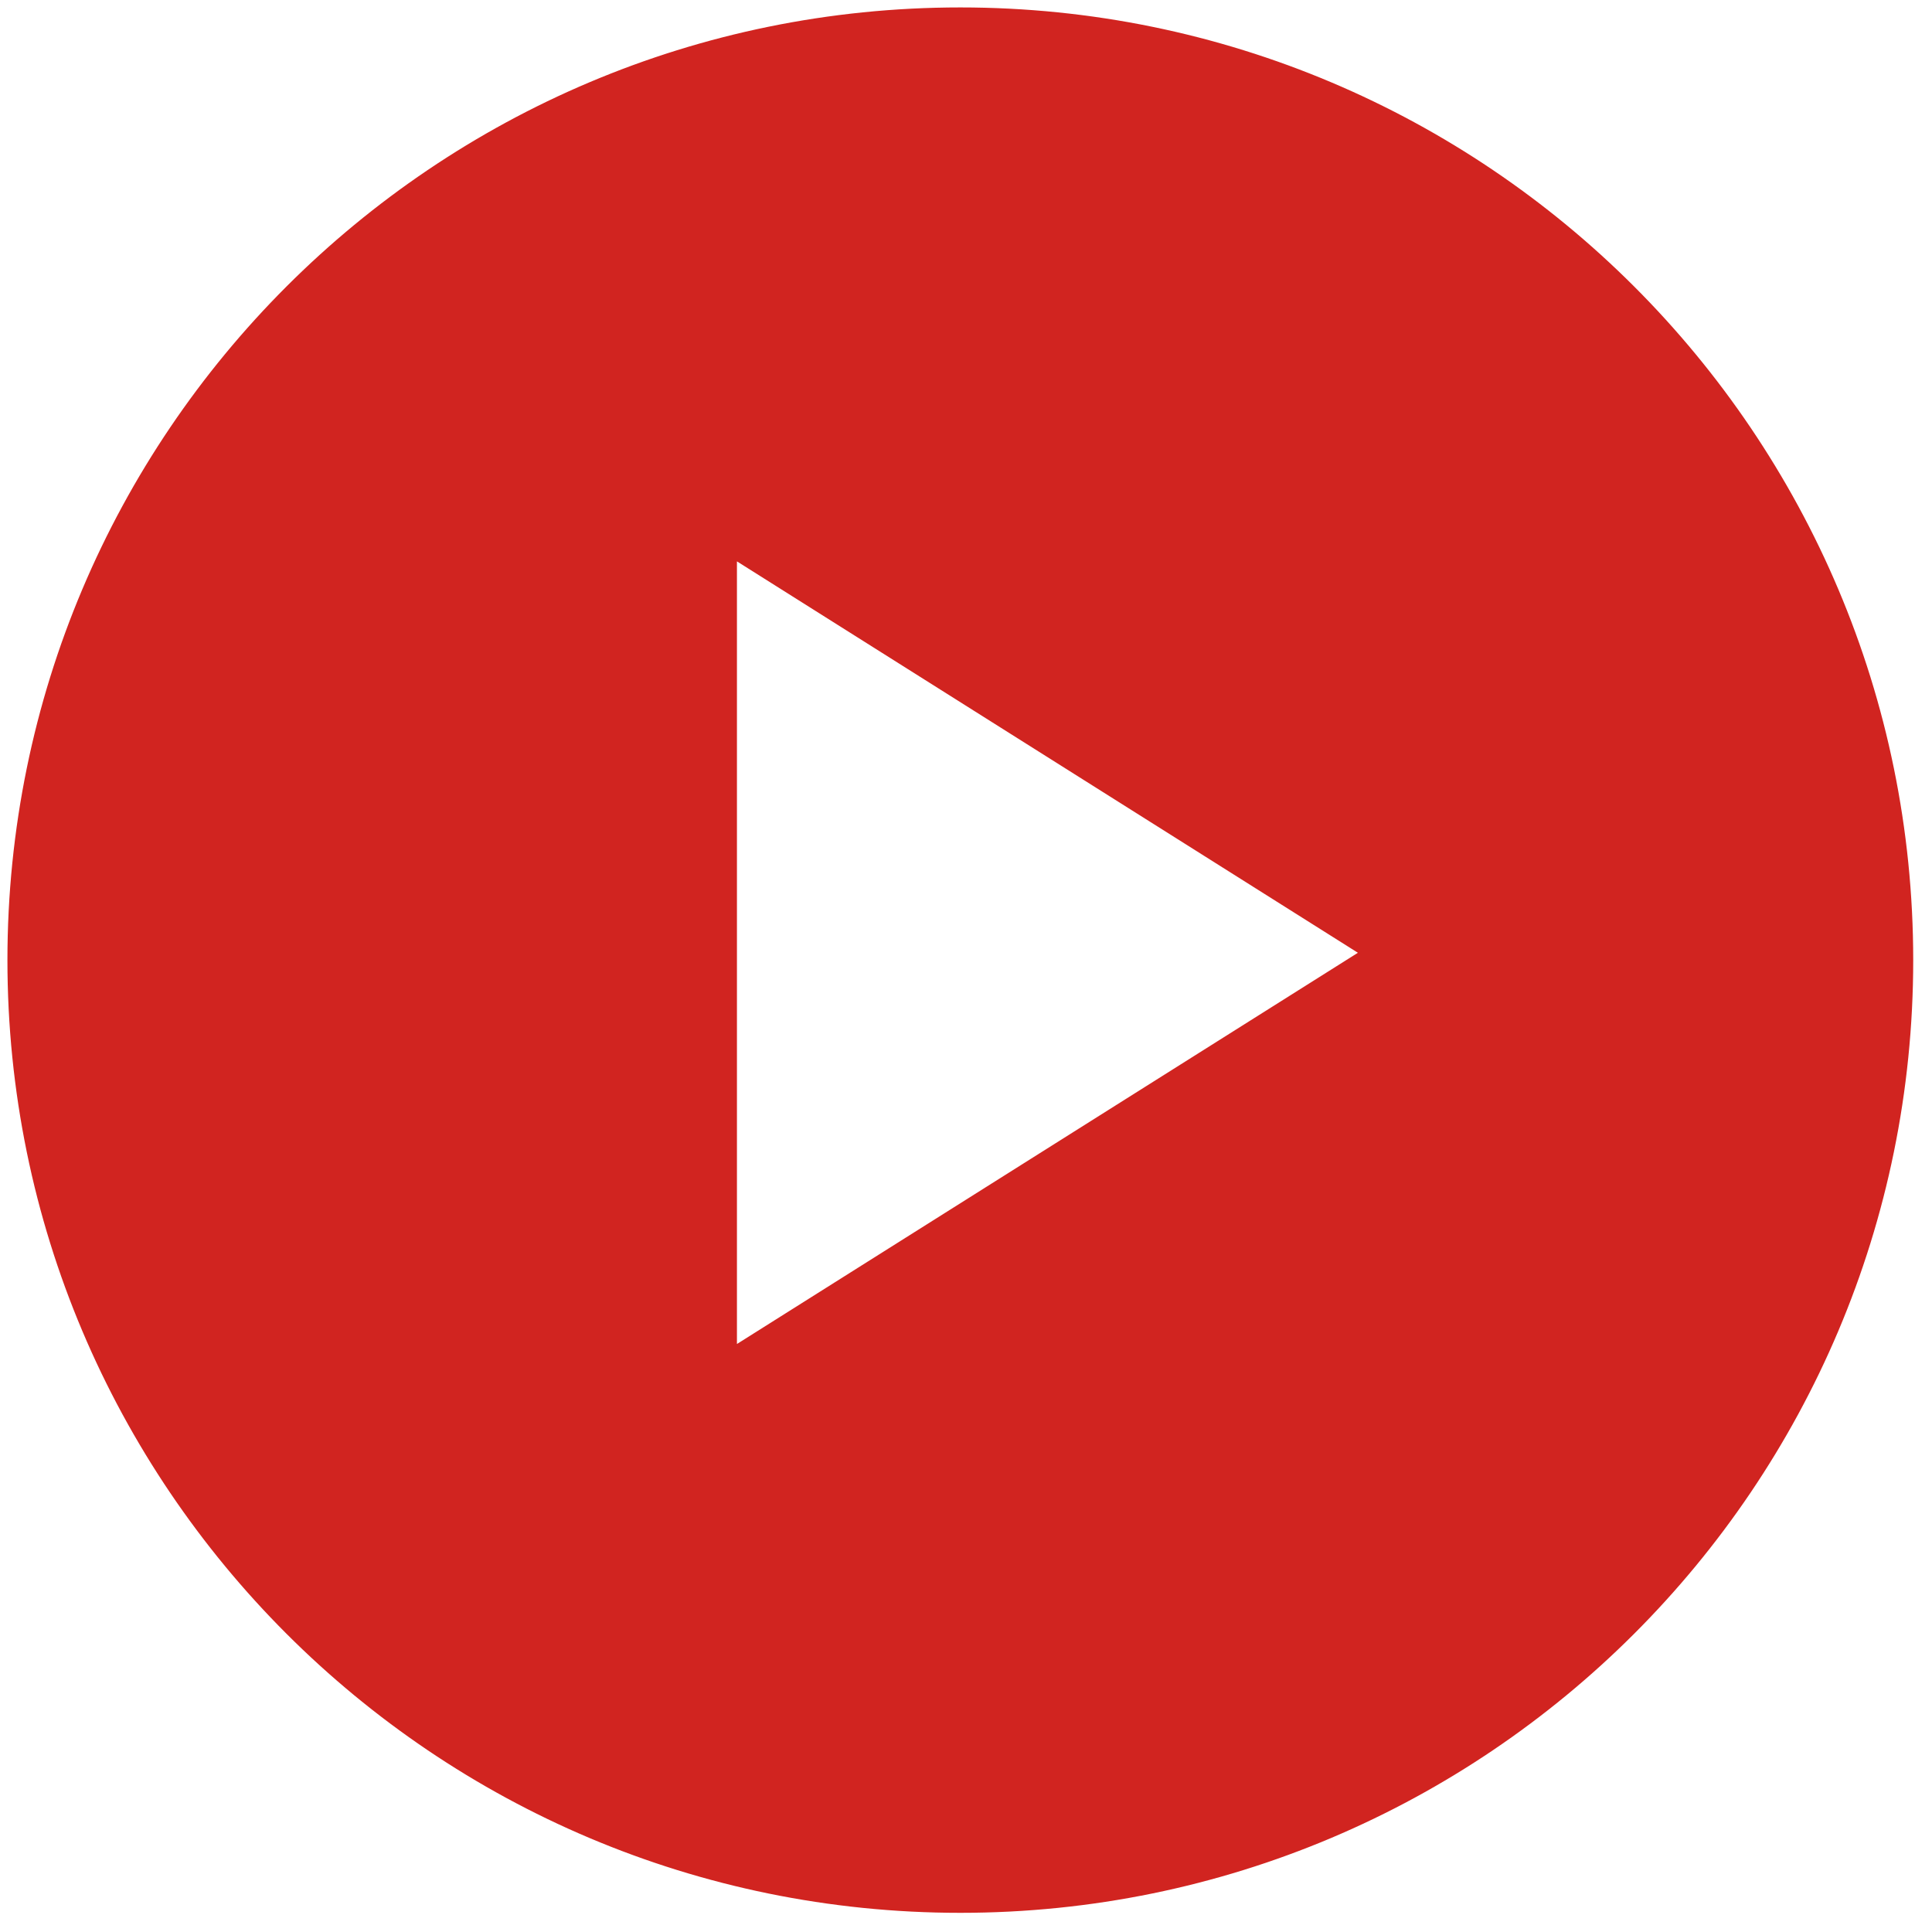 <?xml version="1.0" encoding="UTF-8"?>
<svg width="130px" height="130px" viewBox="0 0 130 130" version="1.1" xmlns="http://www.w3.org/2000/svg" xmlns:xlink="http://www.w3.org/1999/xlink">
    <!-- Generator: Sketch 54.1 (76490) - https://sketchapp.com -->
    <title>Play_T_active</title>
    <desc>Created with Sketch.</desc>
    <g id="Play_T_active" stroke="none" stroke-width="1" fill="none" fill-rule="evenodd">
        <g id="Group" transform="translate(2, 2)" fill="#D12420" fill-rule="nonzero" stroke="#D12420" stroke-width="3">
            <path d="M62.618,125.21 C28.035,125.21 1.0658141e-13,97.181 1.0658141e-13,62.605 C1.0658141e-13,28.029 28.035,1.42108547e-14 62.618,1.42108547e-14 C97.201,1.42108547e-14 125.236,28.029 125.236,62.605 C125.236,97.181 97.201,125.21 62.618,125.21 Z M46.087,33.055 L46.087,91.153 L92.174,62.116 L92.174,62.104 L46.087,33.055 Z" id="Combined-Shape"></path>
        </g>
    </g>
</svg>